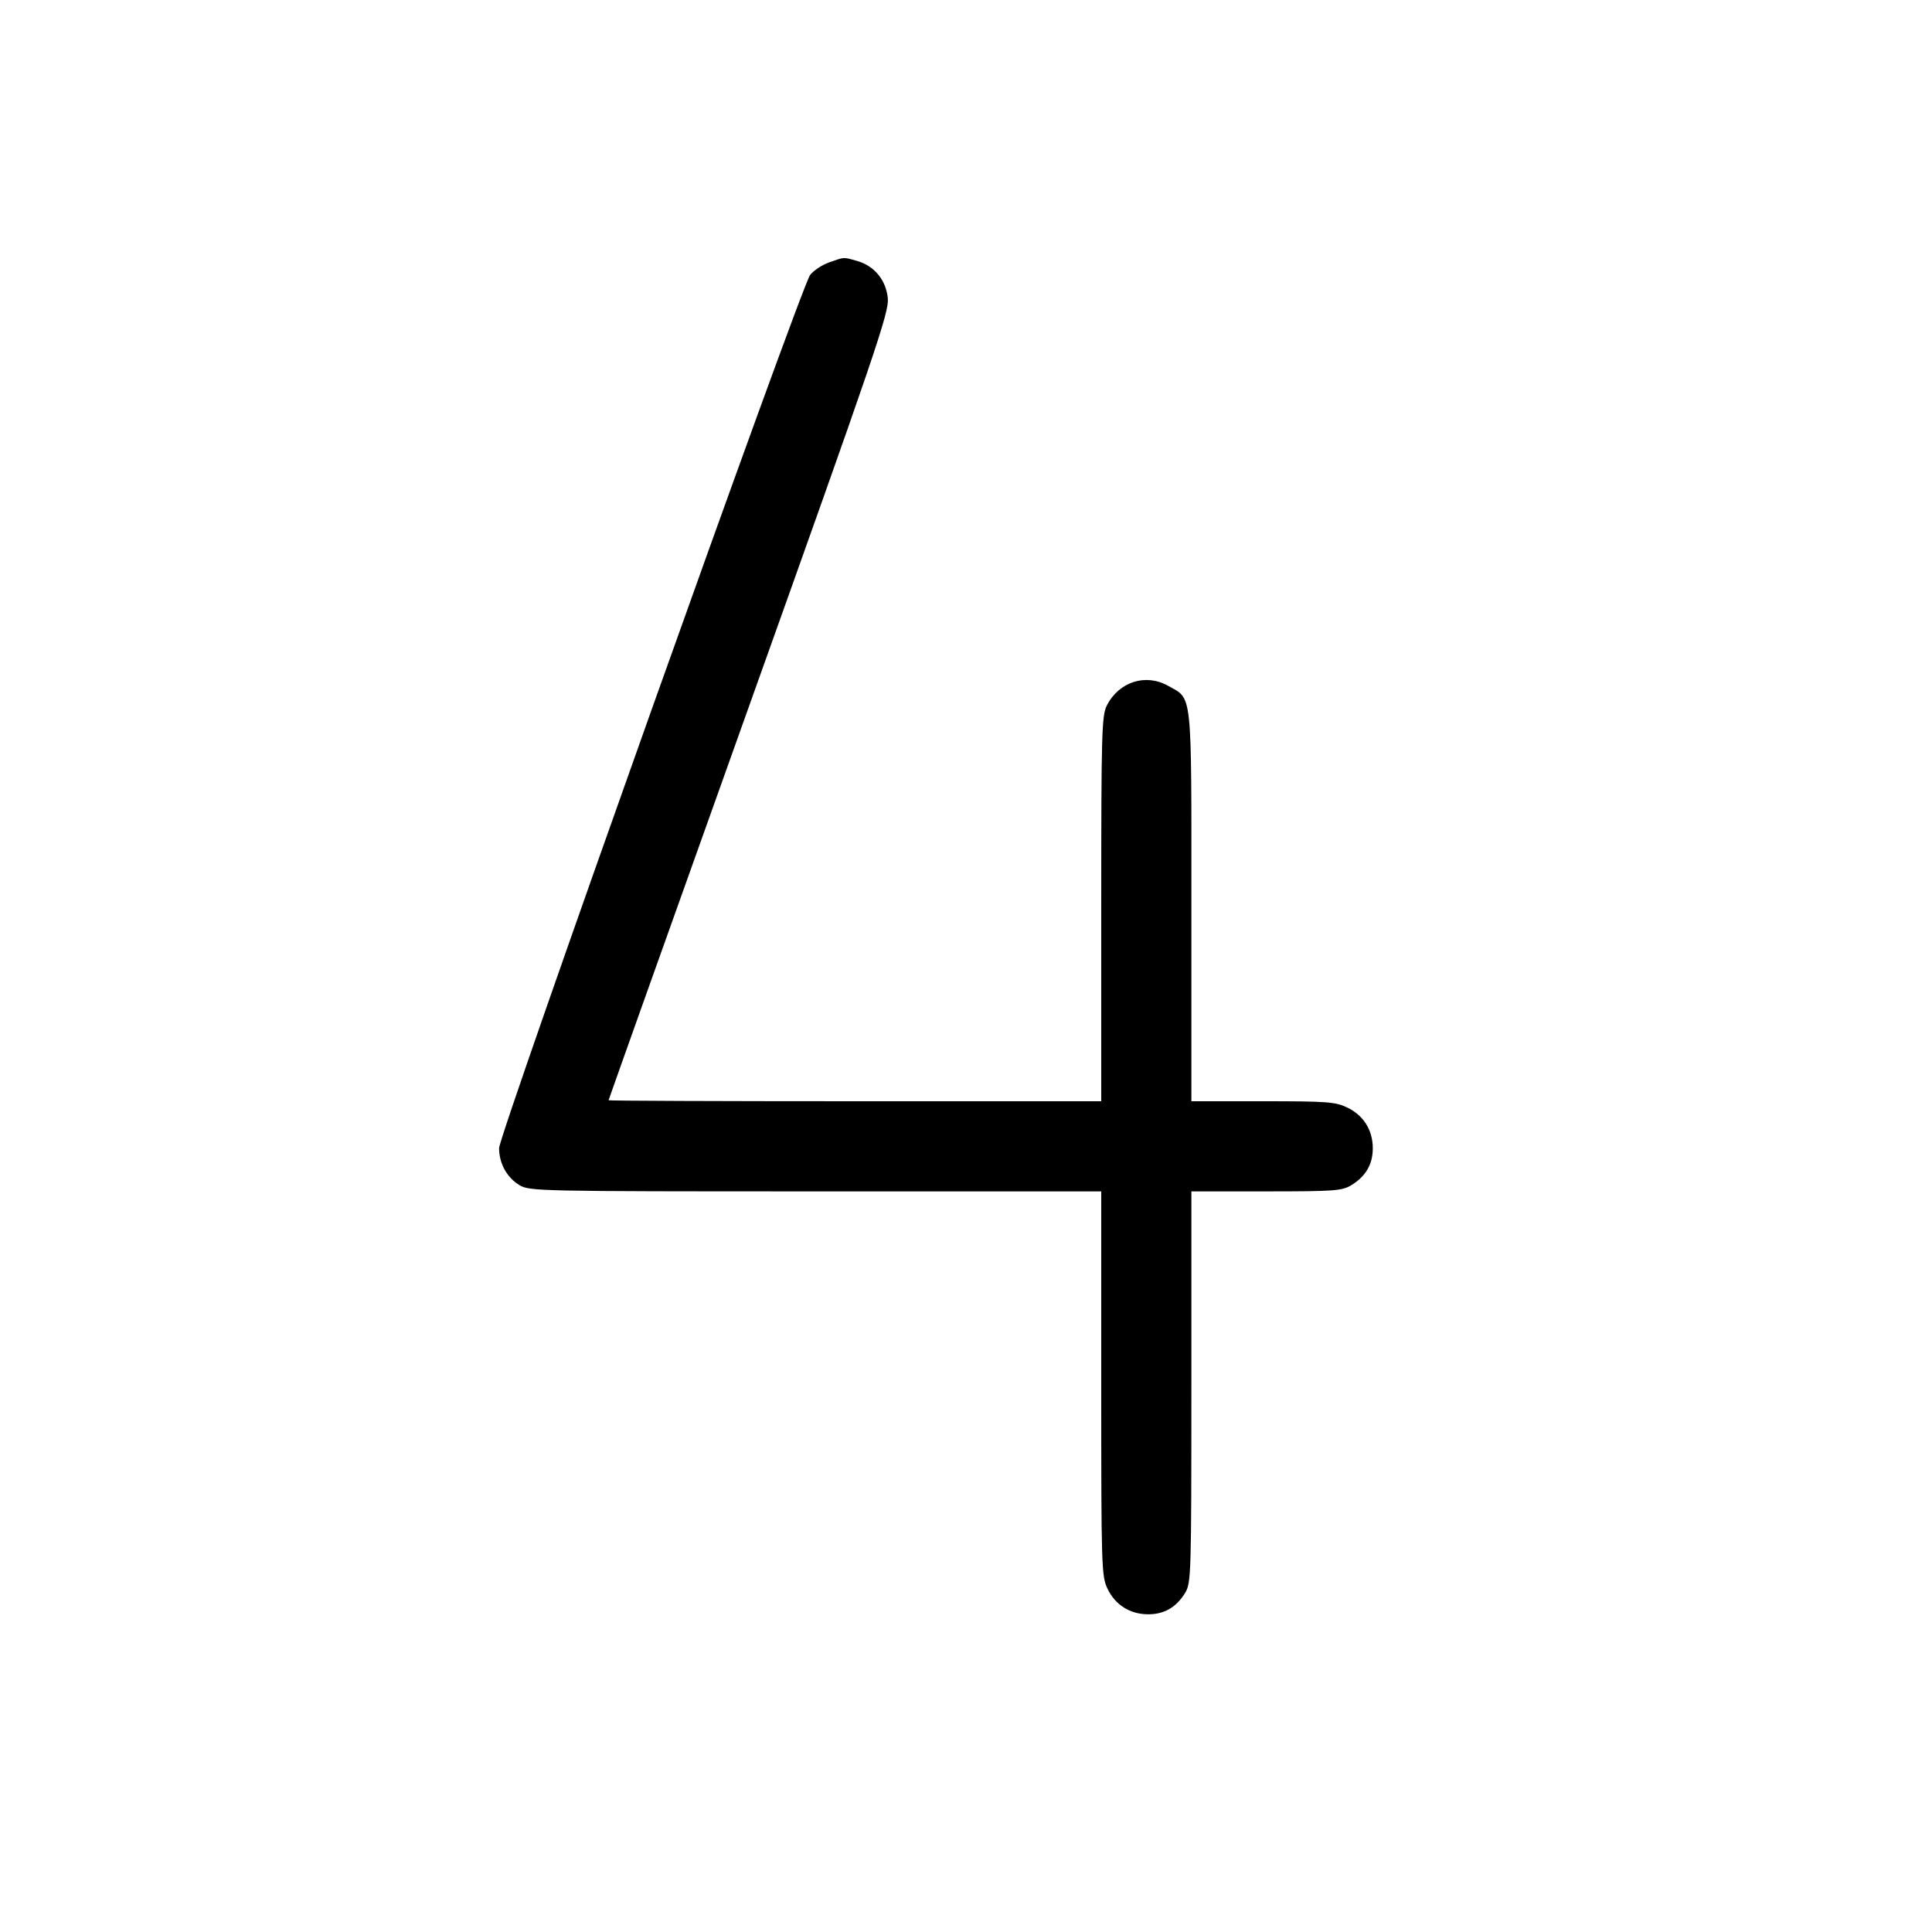 <svg fill="currentColor" viewBox="0 0 256 256" xmlns="http://www.w3.org/2000/svg"><path d="M109.867 34.769 C 108.928 35.099,107.791 35.852,107.341 36.443 C 106.126 38.036,66.133 150.316,66.133 152.132 C 66.133 154.152,67.156 156.016,68.821 157.031 C 70.148 157.840,71.249 157.864,108.053 157.865 L 145.920 157.867 145.920 183.332 C 145.920 207.834,145.952 208.863,146.764 210.541 C 147.801 212.683,149.755 213.902,152.153 213.902 C 154.269 213.902,155.873 212.971,157.032 211.070 C 157.832 209.758,157.864 208.726,157.865 183.787 L 157.867 157.867 167.787 157.865 C 176.867 157.864,177.822 157.793,179.070 157.032 C 180.971 155.873,181.902 154.269,181.902 152.153 C 181.902 149.755,180.683 147.801,178.541 146.764 C 176.964 146.001,175.891 145.920,167.332 145.920 L 157.867 145.920 157.867 120.066 C 157.867 91.120,158.035 92.704,154.770 90.870 C 151.803 89.202,148.265 90.338,146.667 93.470 C 145.982 94.815,145.921 96.999,145.921 120.427 L 145.920 145.920 113.280 145.920 C 95.328 145.920,80.640 145.861,80.640 145.789 C 80.640 145.716,89.007 122.244,99.234 93.629 C 116.005 46.704,117.811 41.399,117.642 39.553 C 117.419 37.111,115.846 35.206,113.518 34.560 C 111.690 34.052,111.956 34.037,109.867 34.769 " stroke="none" fill-rule="evenodd"></path></svg>